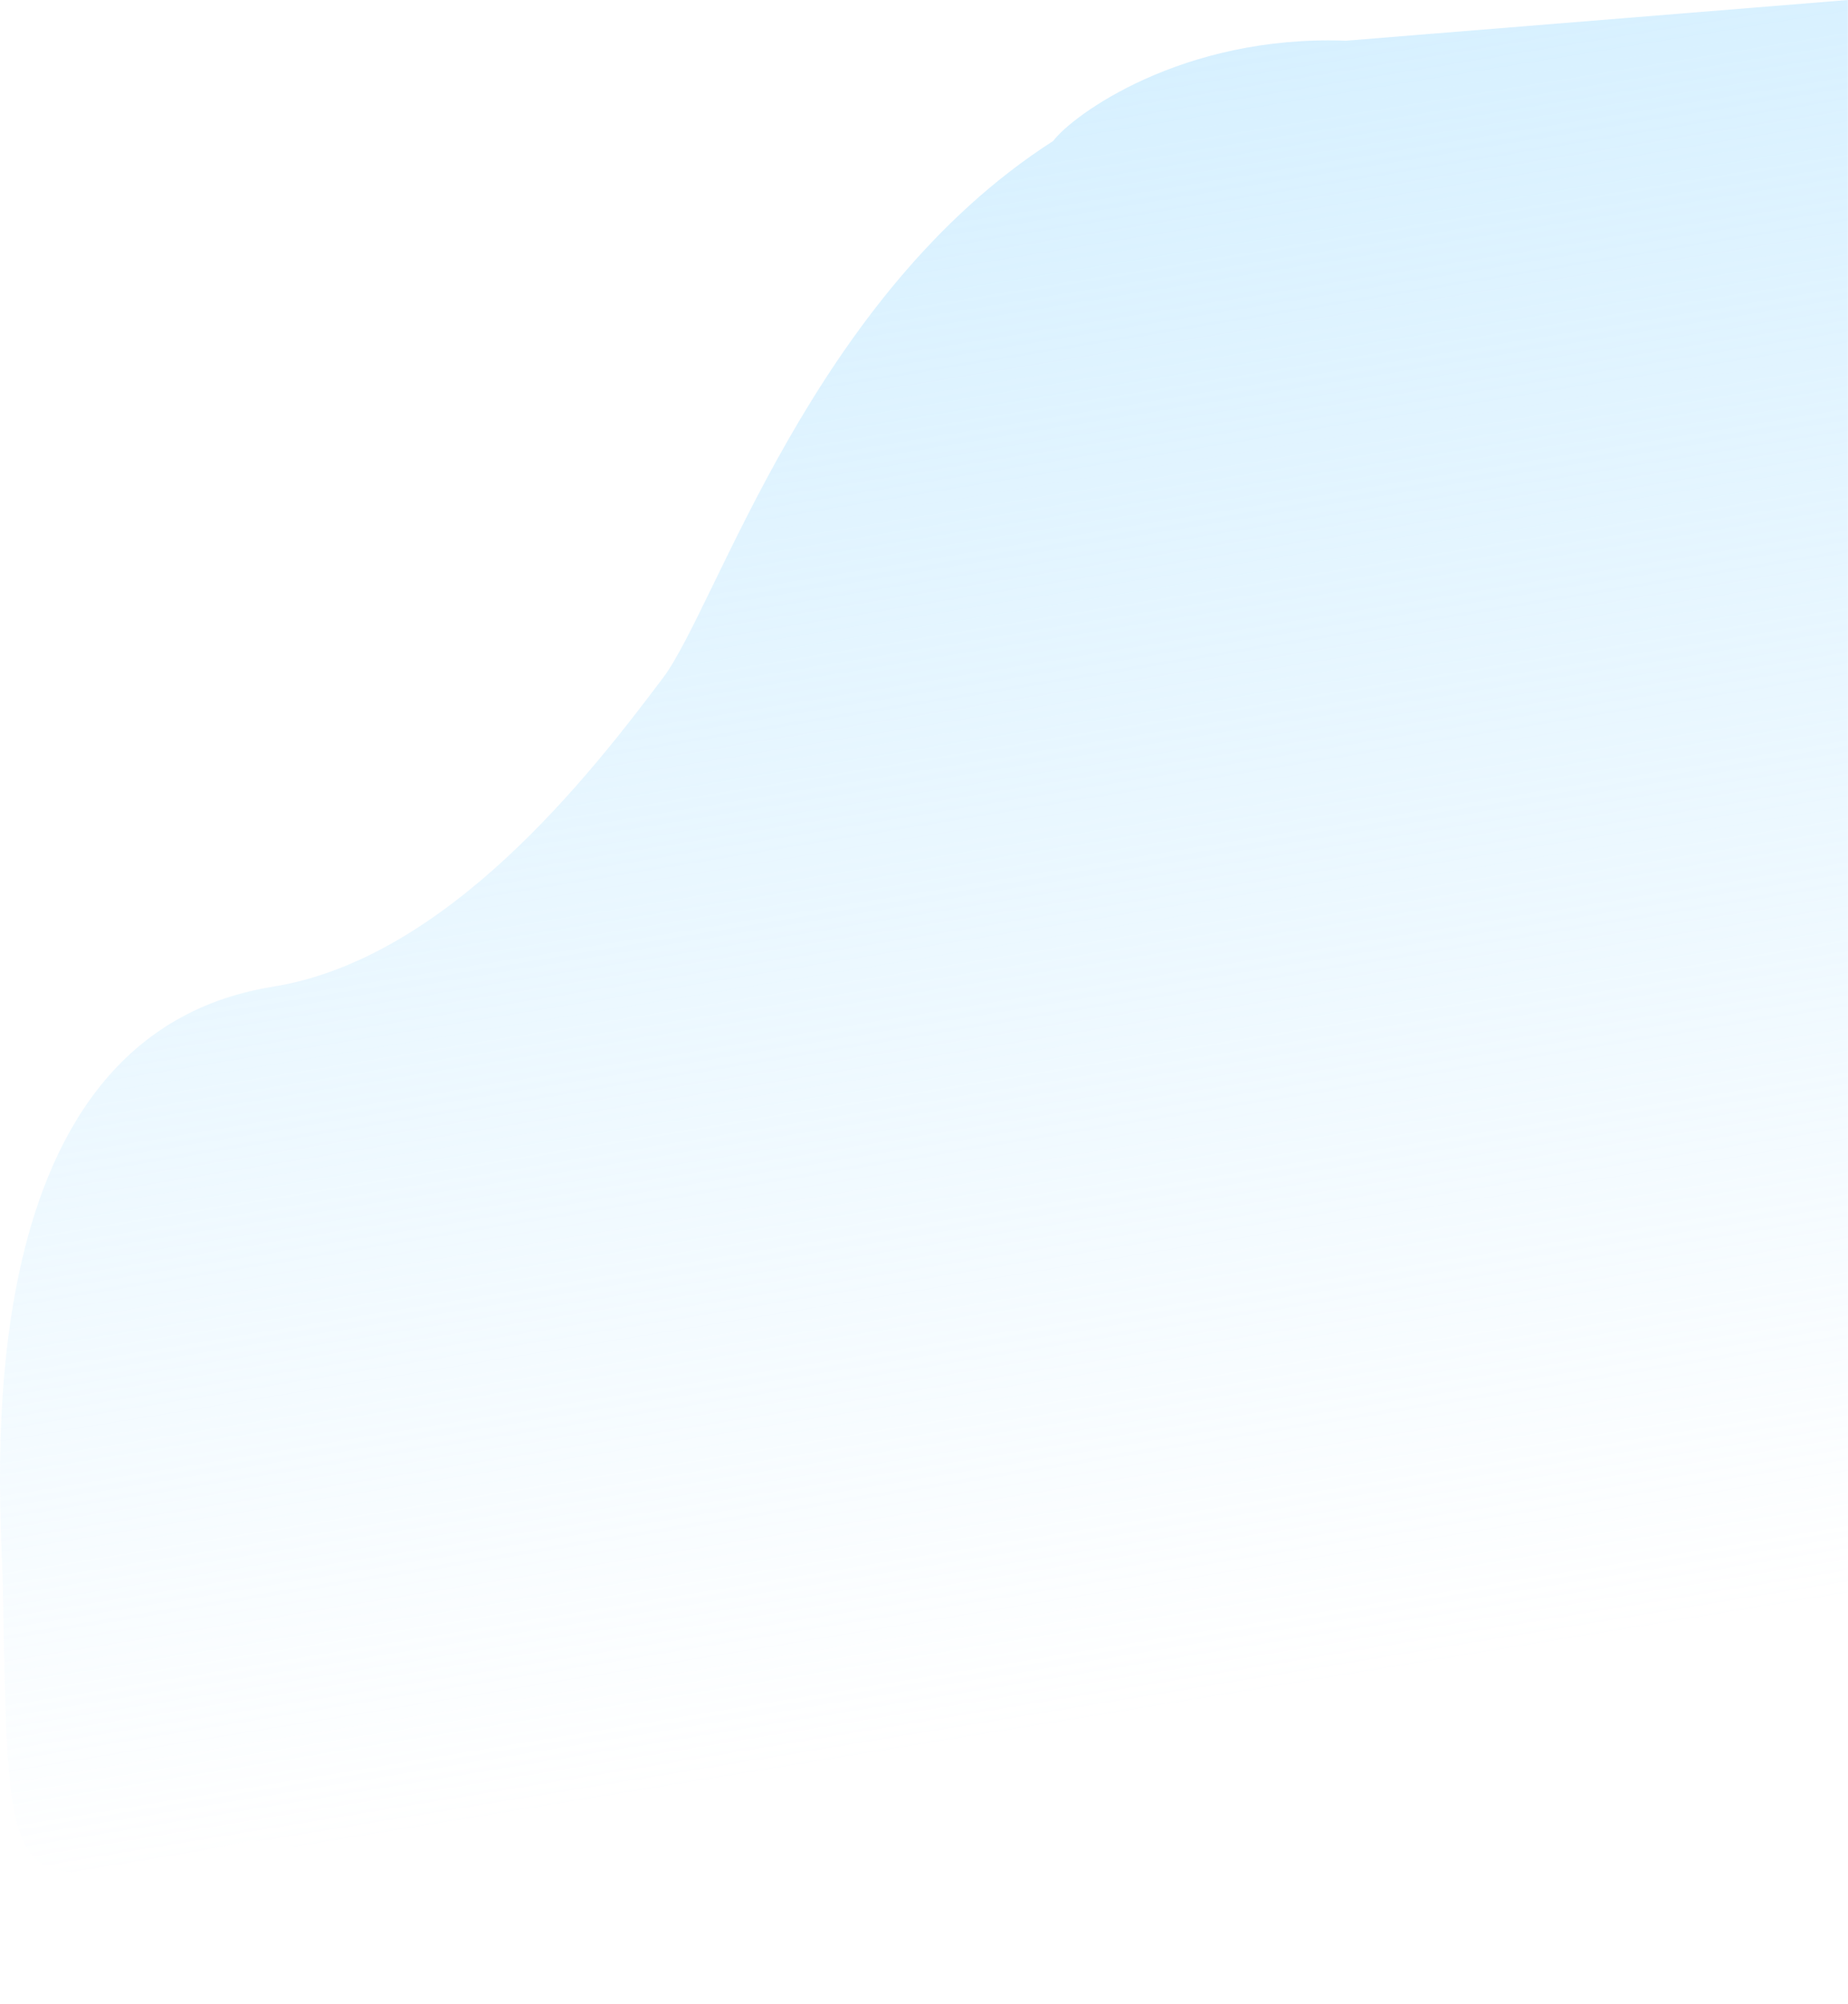 <svg width="2210" height="2396" viewBox="0 0 2210 2396" fill="none" xmlns="http://www.w3.org/2000/svg">
<path opacity="0.6" d="M326.122 1179.59C-49.904 1239.95 1.407 1790.44 3.413 1896.41C11.104 2302.68 2.49 2259.53 302.87 2199.57L1575.14 2395.63C1909.04 2205.15 1922.35 2164.73 2209.86 2000.64L2209.86 0L1609.54 48.669C1412.97 41.428 1282.21 138.16 1259.51 168.501C970.499 353.735 857.523 724.383 792.94 810.253C705.585 926.401 534.922 1146.07 326.122 1179.59Z" fill="url(#paint0_linear_153_260)"/>
<defs>
<linearGradient id="paint0_linear_153_260" x1="1422.74" y1="2286.52" x2="1060.86" y2="74.979" gradientUnits="userSpaceOnUse">
<stop offset="0.109" stop-color="#BBE6FF" stop-opacity="0"/>
<stop offset="1" stop-color="#BBE6FF"/>
</linearGradient>
</defs>
</svg>

